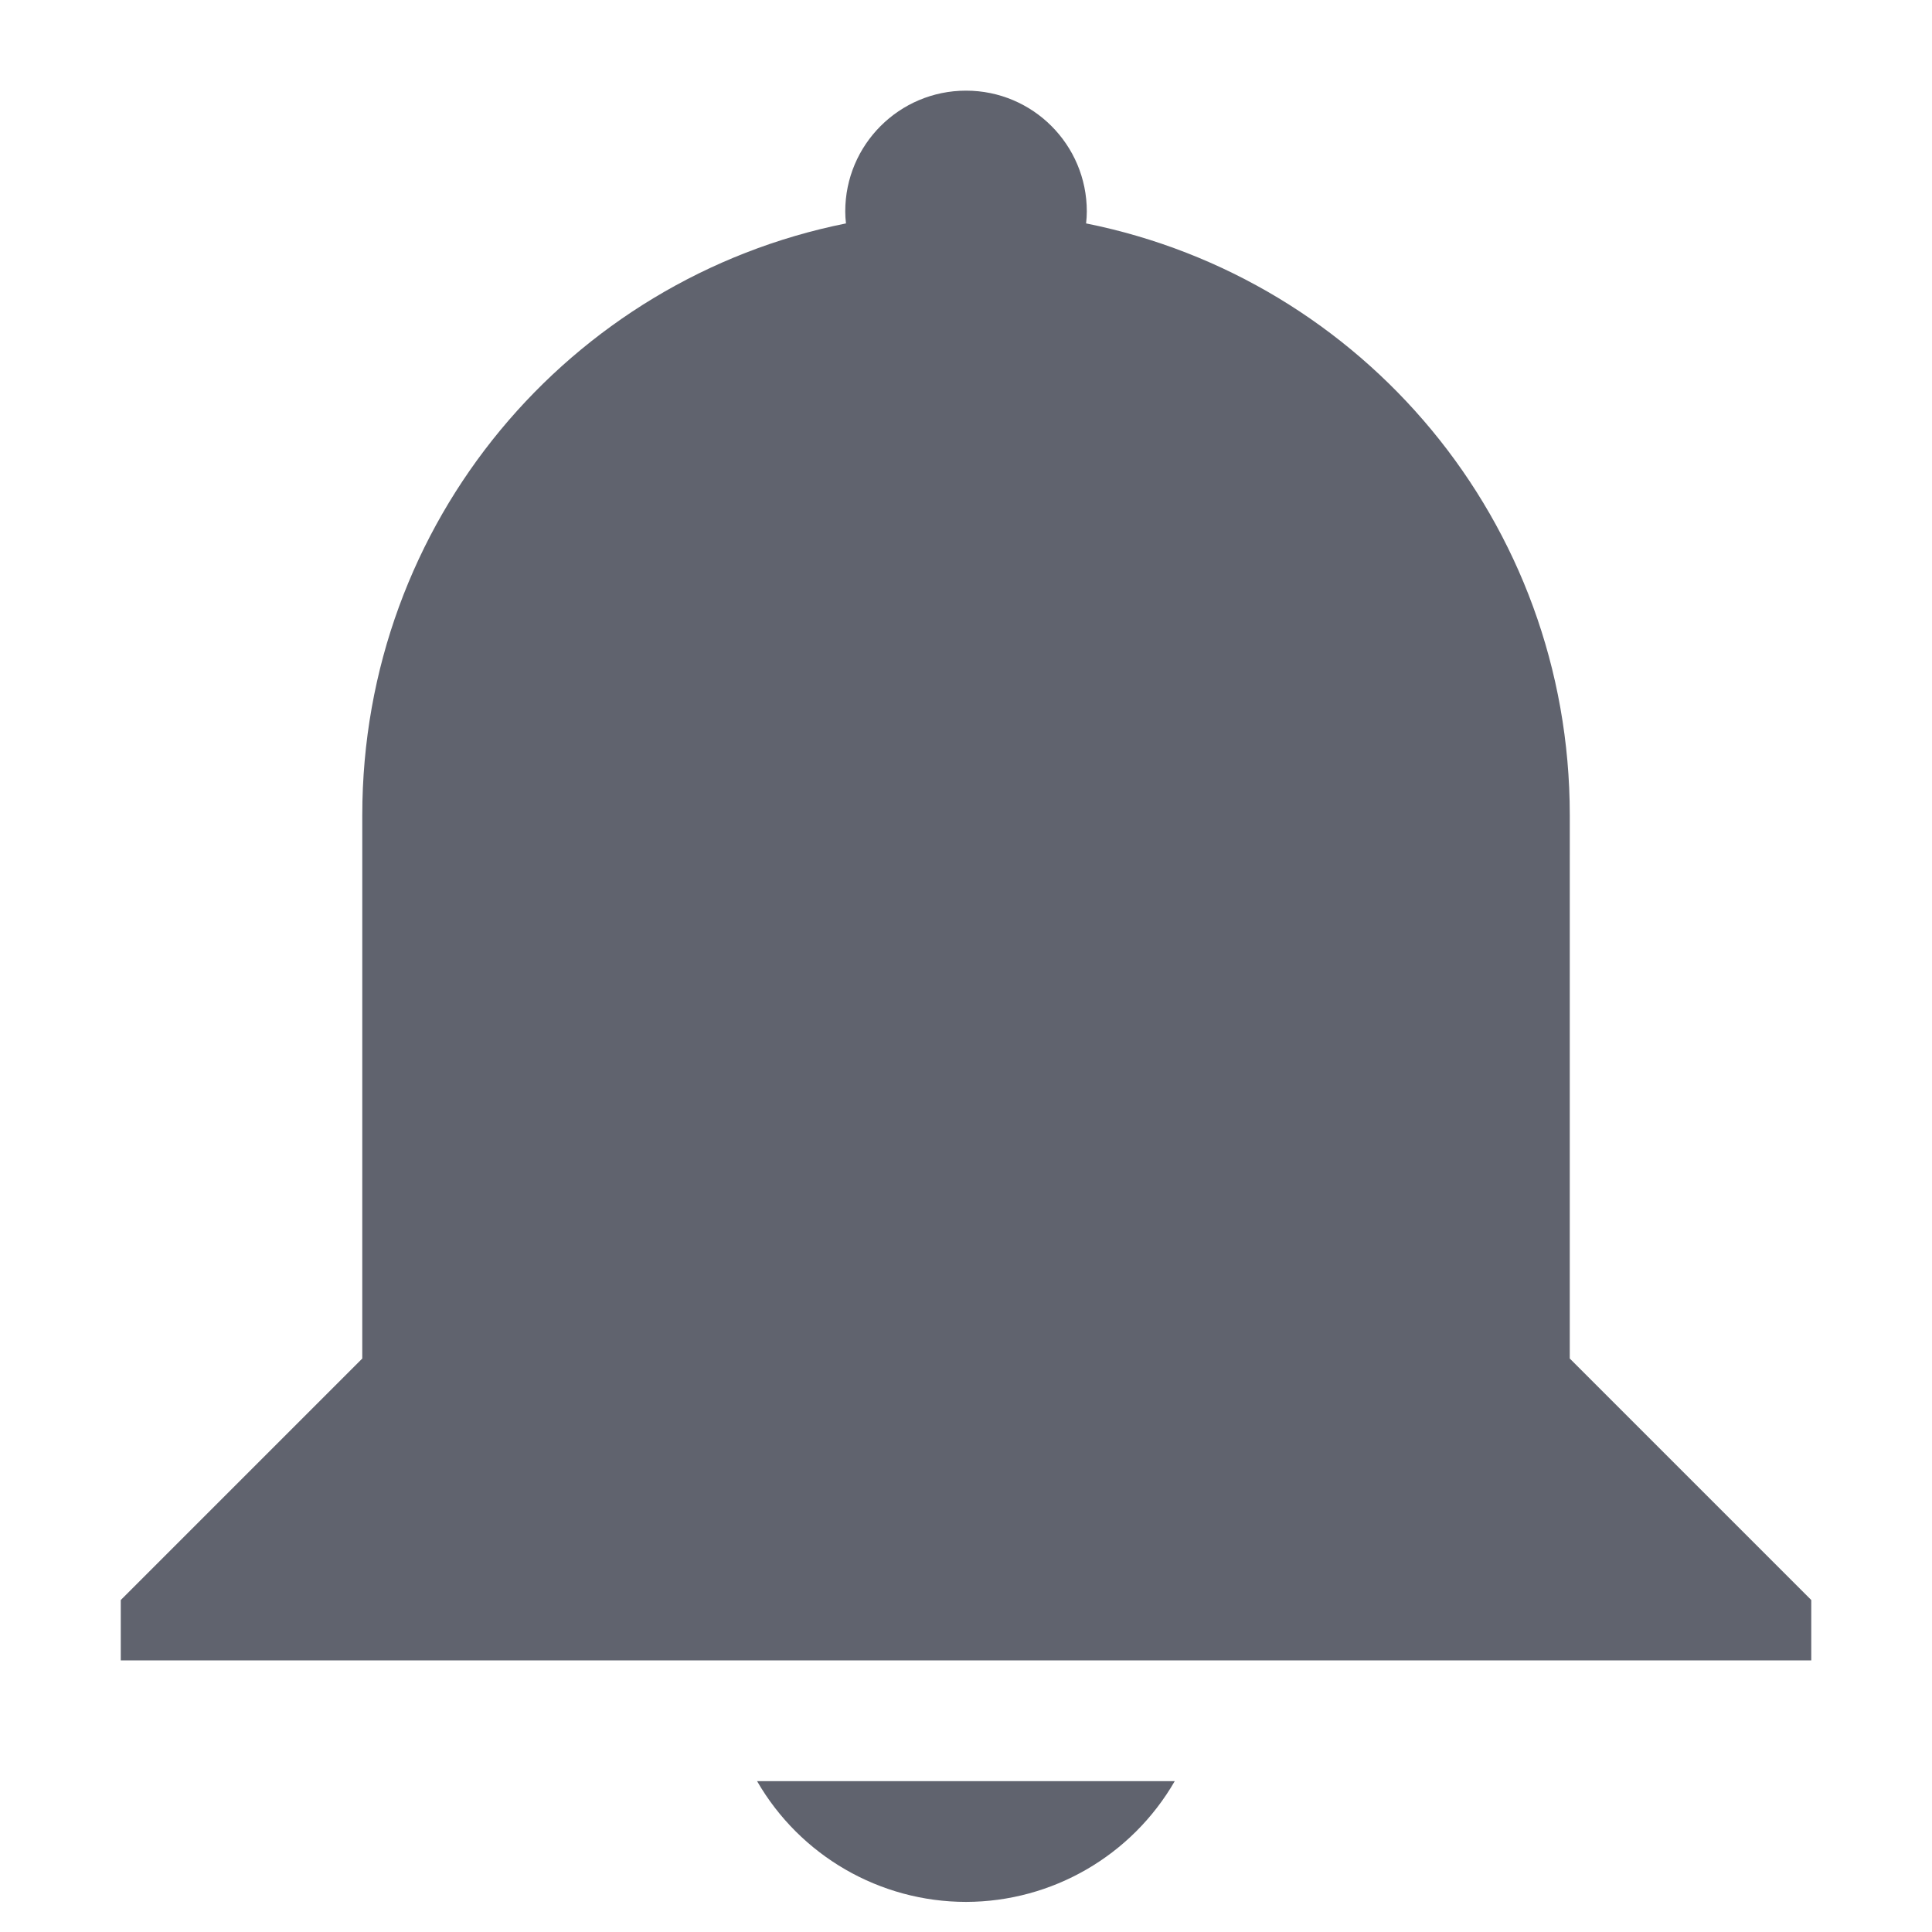 <svg xmlns="http://www.w3.org/2000/svg" height="64" style="enable-background:new" width="64" version="1.1">
 <g transform="translate(-405,303.003)">
  <path d="m 437.002,-300 c 2.209,0 4,1.791 4,4 -0.001,0.133 -0.008,0.266 -0.024,0.398 9.161,1.835 16.024,9.885 16.023,19.602 l -5.6e-4,8 0,10 8,8 0,2 -8,0 -40,0 -8,0 0,-2 8,-8 L 417.001,-276 c 3.2e-4,-9.717 6.863,-17.766 16.023,-19.602 -0.016,-0.132 -0.024,-0.265 -0.024,-0.398 0,-2.209 1.791,-4 4,-4 z M 443.915,-244 c -1.427,2.471 -4.061,3.995 -6.914,4 -2.856,-0.002 -5.494,-1.527 -6.922,-4 z" style="fill:#60636e"/>
 </g>
</svg>
